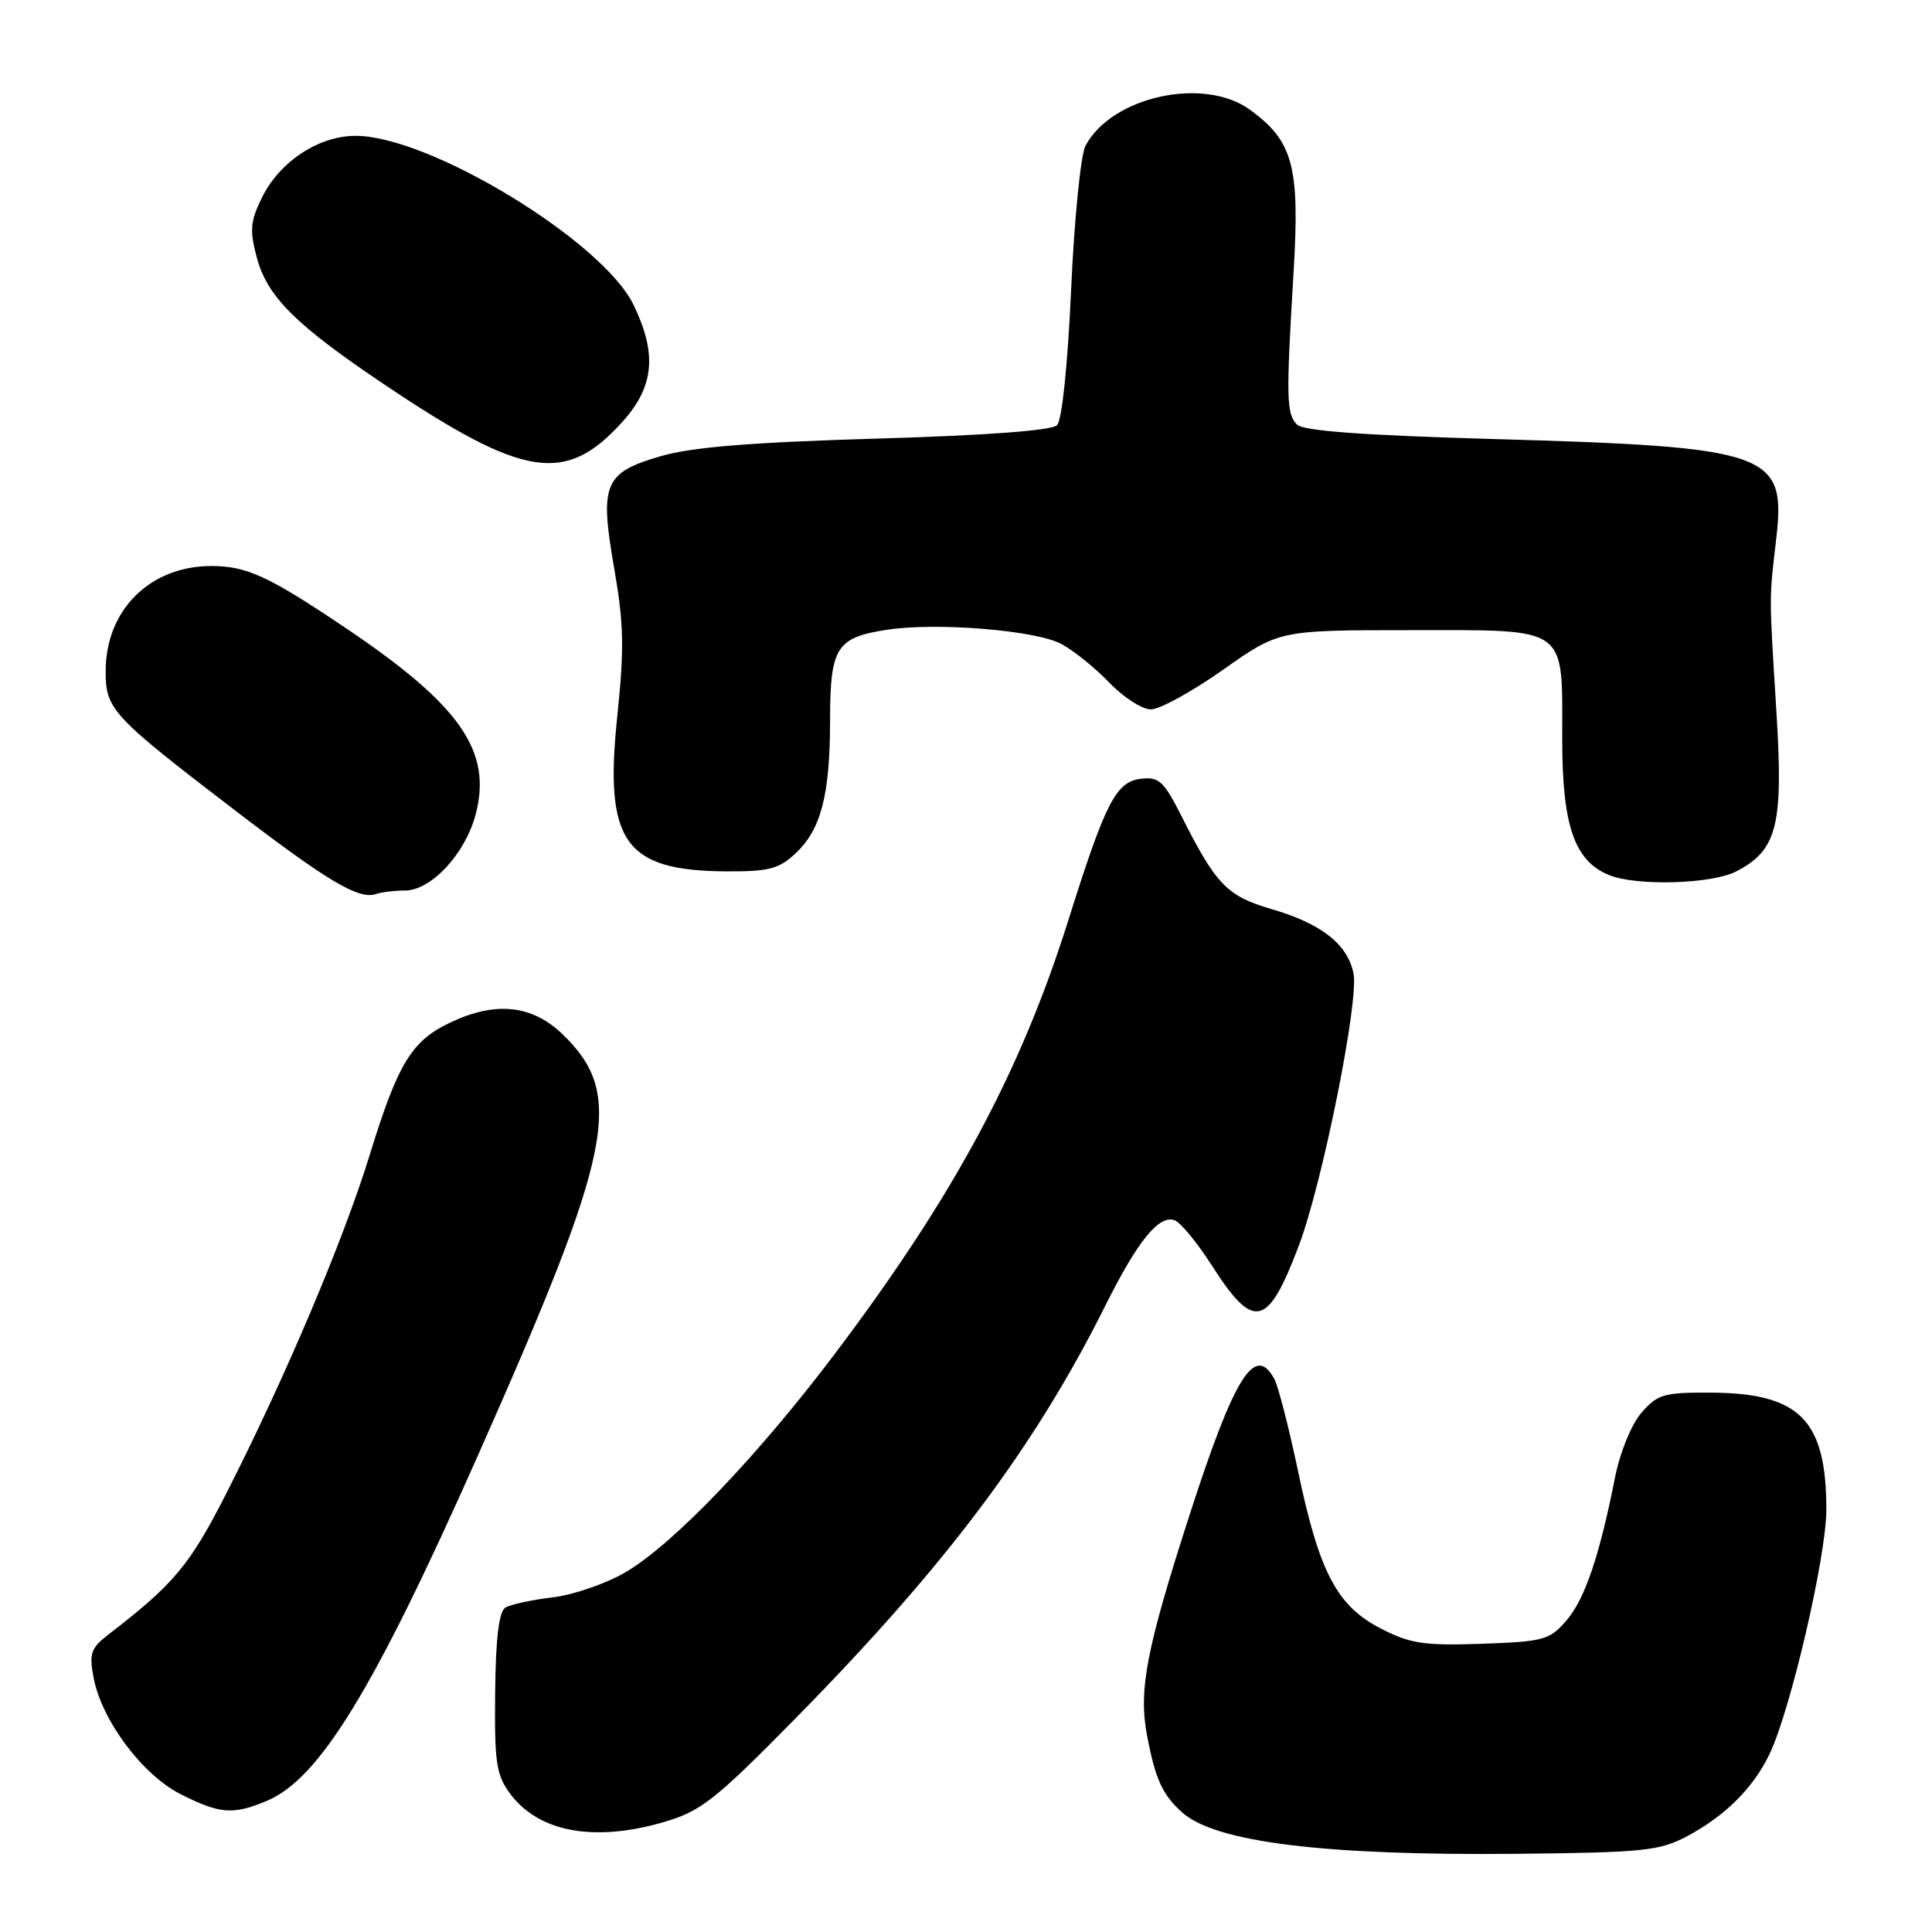 <?xml version="1.0" encoding="UTF-8" standalone="no"?>
<!DOCTYPE svg PUBLIC "-//W3C//DTD SVG 1.1//EN" "http://www.w3.org/Graphics/SVG/1.1/DTD/svg11.dtd" >
<svg xmlns="http://www.w3.org/2000/svg" xmlns:xlink="http://www.w3.org/1999/xlink" version="1.1" viewBox="0 0 256 256">
 <g >
 <path fill="currentColor"
d=" M 223.51 243.33 C 228.60 240.63 232.35 236.89 234.50 232.36 C 237.29 226.48 242.00 206.19 242.00 200.04 C 242.00 188.14 238.50 184.59 226.66 184.53 C 220.45 184.50 219.62 184.75 217.49 187.21 C 216.17 188.75 214.66 192.44 214.01 195.71 C 211.96 206.11 210.01 211.88 207.57 214.71 C 205.33 217.31 204.59 217.52 196.34 217.81 C 188.70 218.07 186.89 217.80 183.00 215.81 C 177.16 212.81 174.83 208.40 172.01 195.00 C 170.80 189.22 169.38 183.71 168.87 182.75 C 166.30 177.95 163.55 182.36 157.59 200.84 C 151.90 218.48 150.85 223.93 151.98 229.91 C 153.09 235.76 154.03 237.83 156.66 240.17 C 161.07 244.11 175.56 245.89 201.00 245.64 C 217.74 245.47 219.88 245.25 223.51 243.33 Z  M 88.07 241.40 C 92.91 239.97 94.81 238.47 105.50 227.60 C 125.34 207.43 137.10 191.76 146.49 172.95 C 150.77 164.38 153.60 160.91 155.66 161.70 C 156.45 162.00 158.66 164.69 160.56 167.66 C 166.14 176.38 167.97 175.96 172.10 165.06 C 175.21 156.86 180.08 132.65 179.35 129.01 C 178.57 125.10 175.09 122.37 168.36 120.42 C 162.61 118.74 161.12 117.20 156.58 108.19 C 154.23 103.53 153.57 102.91 151.20 103.19 C 147.88 103.57 146.49 106.26 141.54 122.00 C 135.22 142.04 126.46 158.34 110.87 179.06 C 100.50 192.84 89.25 204.60 82.85 208.35 C 80.30 209.84 75.96 211.34 73.21 211.66 C 70.46 211.99 67.65 212.60 66.96 213.02 C 66.11 213.55 65.68 217.10 65.61 224.32 C 65.51 233.54 65.76 235.20 67.59 237.67 C 71.39 242.79 78.77 244.14 88.07 241.40 Z  M 35.34 238.63 C 42.32 235.72 49.55 223.89 63.27 192.98 C 81.34 152.26 82.80 145.05 74.58 137.08 C 70.53 133.15 65.68 132.63 59.67 135.49 C 54.53 137.92 52.73 140.89 49.00 153.00 C 45.50 164.38 37.68 182.82 29.83 198.19 C 25.12 207.41 22.95 209.99 14.39 216.56 C 12.05 218.37 11.79 219.09 12.39 222.25 C 13.45 227.94 18.86 235.18 23.96 237.75 C 29.15 240.37 30.87 240.50 35.34 238.63 Z  M 53.66 118.00 C 57.11 118.00 61.60 113.19 63.00 108.01 C 65.27 99.58 61.05 93.48 45.87 83.26 C 35.59 76.34 32.70 75.00 28.00 75.00 C 19.87 75.00 14.00 80.84 14.00 88.94 C 14.00 94.02 14.80 94.87 31.30 107.50 C 43.50 116.83 47.56 119.24 49.83 118.46 C 50.56 118.21 52.29 118.00 53.66 118.00 Z  M 230.03 115.48 C 235.52 112.65 236.33 109.39 235.37 94.08 C 234.41 78.62 234.41 79.52 235.36 71.40 C 236.69 59.96 234.60 59.22 197.78 58.17 C 180.65 57.68 172.70 57.10 171.86 56.26 C 170.45 54.85 170.40 52.78 171.41 36.00 C 172.24 22.05 171.35 18.73 165.67 14.57 C 159.57 10.10 147.35 12.75 143.84 19.30 C 143.20 20.49 142.35 29.03 141.93 38.34 C 141.48 48.37 140.72 55.68 140.06 56.34 C 139.35 57.05 130.64 57.70 116.08 58.12 C 99.52 58.61 91.65 59.25 87.57 60.44 C 80.03 62.63 79.42 64.09 81.39 75.35 C 82.66 82.62 82.73 85.95 81.79 94.93 C 80.05 111.53 82.74 115.37 96.17 115.46 C 101.88 115.49 103.20 115.15 105.42 113.07 C 108.81 109.90 109.99 105.31 109.99 95.32 C 110.00 85.74 110.83 84.45 117.65 83.43 C 124.19 82.45 137.16 83.51 140.60 85.31 C 142.19 86.15 145.05 88.44 146.95 90.41 C 148.84 92.39 151.34 94.00 152.50 94.00 C 153.66 94.00 157.96 91.64 162.06 88.75 C 169.50 83.50 169.50 83.50 186.83 83.50 C 208.03 83.50 207.00 82.76 207.00 97.94 C 207.01 109.45 208.62 114.11 213.26 115.97 C 216.89 117.43 226.82 117.14 230.03 115.48 Z  M 82.46 55.91 C 86.68 51.24 87.10 46.90 83.95 40.40 C 79.86 31.95 56.93 18.00 47.13 18.00 C 42.21 18.00 37.05 21.41 34.70 26.20 C 33.16 29.34 33.06 30.51 34.04 34.17 C 35.43 39.33 39.19 43.06 50.90 50.93 C 69.43 63.37 74.94 64.24 82.46 55.91 Z "/>
</g>
</svg>